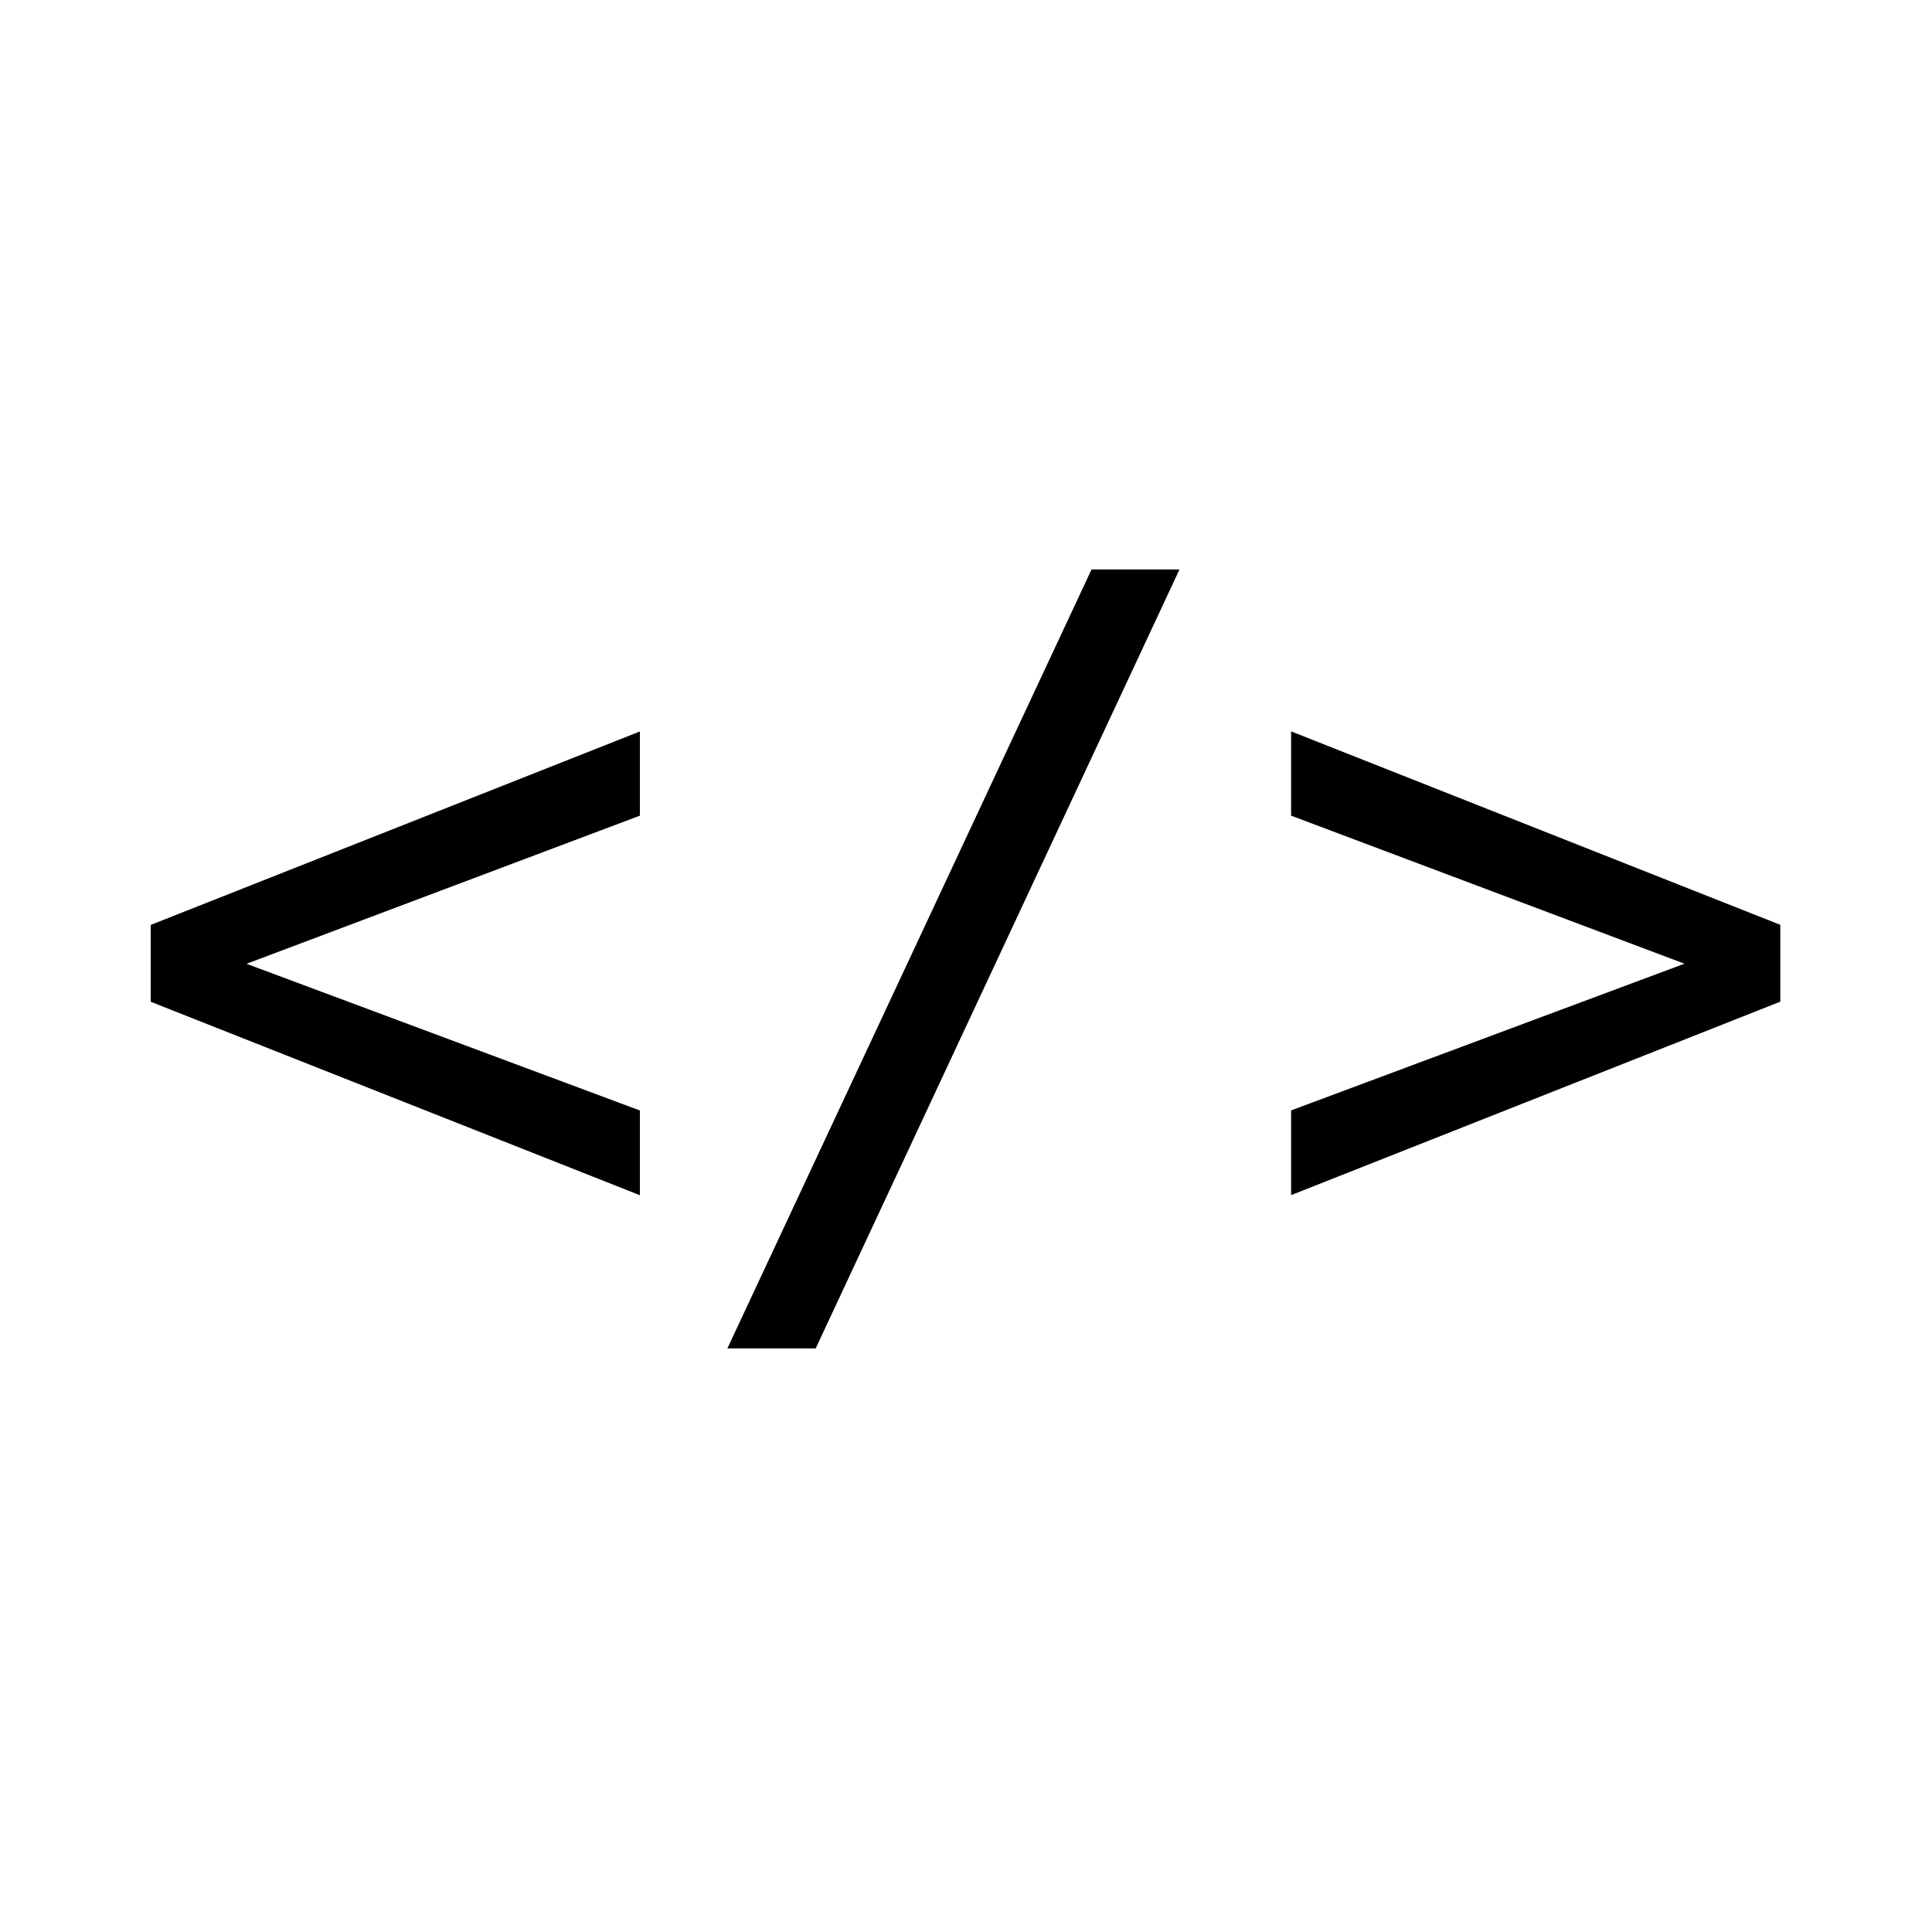 <?xml version="1.0" encoding="UTF-8" standalone="no"?>
<!-- Created with Inkscape (http://www.inkscape.org/) -->

<svg
   xmlns:dc="http://purl.org/dc/elements/1.1/"
   xmlns:cc="http://creativecommons.org/ns#"
   xmlns:rdf="http://www.w3.org/1999/02/22-rdf-syntax-ns#"
   xmlns:svg="http://www.w3.org/2000/svg"
   xmlns="http://www.w3.org/2000/svg"
   xmlns:sodipodi="http://sodipodi.sourceforge.net/DTD/sodipodi-0.dtd"
   xmlns:inkscape="http://www.inkscape.org/namespaces/inkscape"
   width="128"
   height="128"
   viewBox="0 0 33.867 33.867"
   version="1.1"
   id="svg2126"
   inkscape:version="0.92.4 5da689c313, 2019-01-14"
   sodipodi:docname="text-x-xml-symbolic.svg">
  <defs
     id="defs2120" />
  <sodipodi:namedview
     id="base"
     pagecolor="#ffffff"
     bordercolor="#666666"
     borderopacity="1.0"
     inkscape:pageopacity="0.0"
     inkscape:pageshadow="2"
     inkscape:zoom="2.8"
     inkscape:cx="15.639982"
     inkscape:cy="94.232002"
     inkscape:document-units="px"
     inkscape:current-layer="layer1"
     showgrid="false"
     units="px"
     inkscape:window-width="2048"
     inkscape:window-height="1088"
     inkscape:window-x="0"
     inkscape:window-y="27"
     inkscape:window-maximized="1" />
  <g
     inkscape:label="Layer 1"
     inkscape:groupmode="layer"
     id="layer1"
     transform="translate(0,-263.133)">
    <g
       aria-label="&lt;/&gt;"
       style="font-style:normal;font-weight:normal;font-size:10.583px;line-height:1.25;font-family:sans-serif;letter-spacing:0px;word-spacing:0px;fill:#000000;fill-opacity:1;stroke:none;stroke-width:0.265"
       id="text863"
       transform="matrix(1.57,0,0,1.57,-13.947,-142.935)">
      <path
         d="m 16.028,267.749 -4.392,1.654 4.392,1.638 v 0.946 l -5.462,-2.16 v -0.858 l 5.462,-2.16 z"
         style="font-style:normal;font-variant:normal;font-weight:normal;font-stretch:normal;font-family:monospace;-inkscape-font-specification:monospace;stroke-width:0.265"
         id="path865"
         inkscape:connector-curvature="0" />
      <path
         d="m 21.071,265 h 0.982 l -4.062,8.697 H 17.005 Z"
         style="font-style:normal;font-variant:normal;font-weight:normal;font-stretch:normal;font-family:monospace;-inkscape-font-specification:monospace;stroke-width:0.265"
         id="path867"
         inkscape:connector-curvature="0" />
      <path
         d="m 23.299,267.749 v -0.941 l 5.462,2.16 v 0.858 l -5.462,2.16 v -0.946 l 4.392,-1.638 z"
         style="font-style:normal;font-variant:normal;font-weight:normal;font-stretch:normal;font-family:monospace;-inkscape-font-specification:monospace;stroke-width:0.265"
         id="path869"
         inkscape:connector-curvature="0" />
    </g>
  </g>
</svg>
